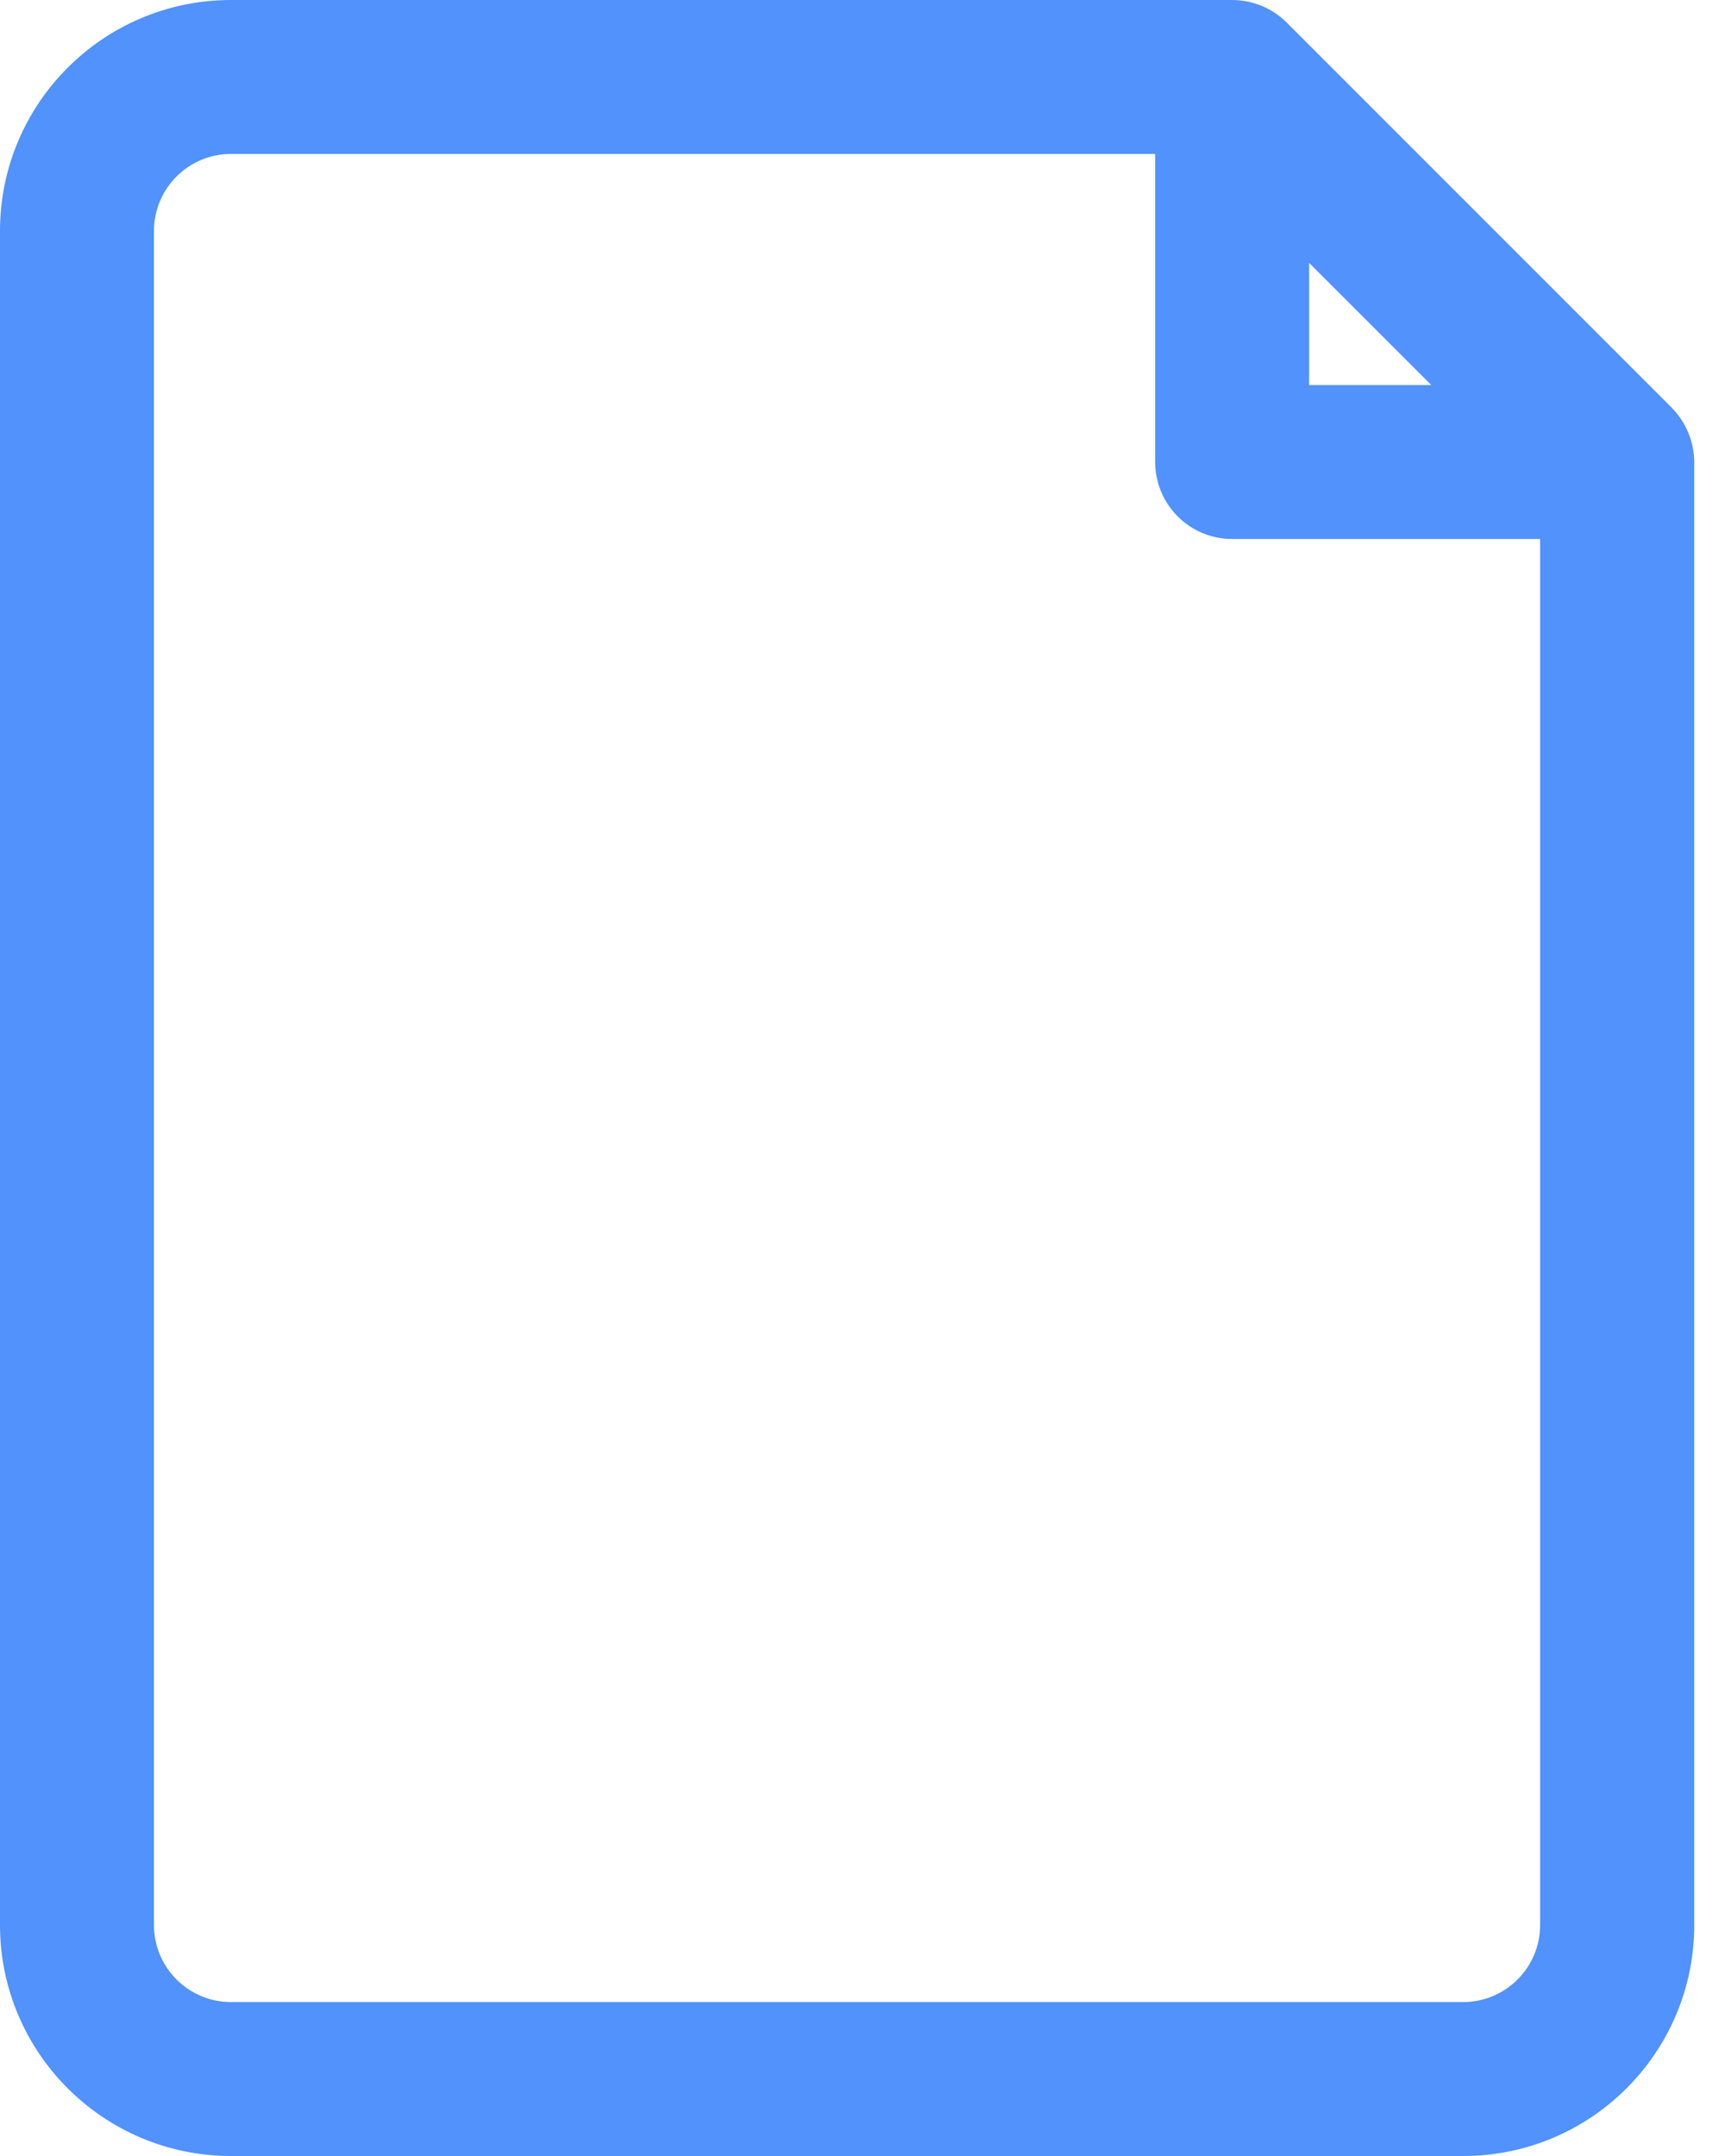 <svg width="12" height="15" viewBox="0 0 12 15" fill="none" xmlns="http://www.w3.org/2000/svg">
<path d="M11.628 2.835L8.95 0.156C8.9 0.106 8.84 0.067 8.775 0.04C8.71 0.014 8.641 0 8.571 0H1.607C0.72 0 0 0.72 0 1.607V13.393C0 14.28 0.72 15 1.607 15H10.179C11.066 15 11.786 14.28 11.786 13.393V3.214C11.785 3.072 11.728 2.936 11.628 2.835ZM9.107 1.829L9.957 2.679H9.107V1.829ZM10.714 13.393C10.714 13.689 10.474 13.929 10.178 13.929H1.607C1.311 13.929 1.071 13.689 1.071 13.393V1.607C1.071 1.311 1.311 1.071 1.607 1.071H8.036V3.214C8.036 3.51 8.276 3.75 8.571 3.75H10.714V13.393H10.714Z" fill="#5192FC"/>
</svg>
